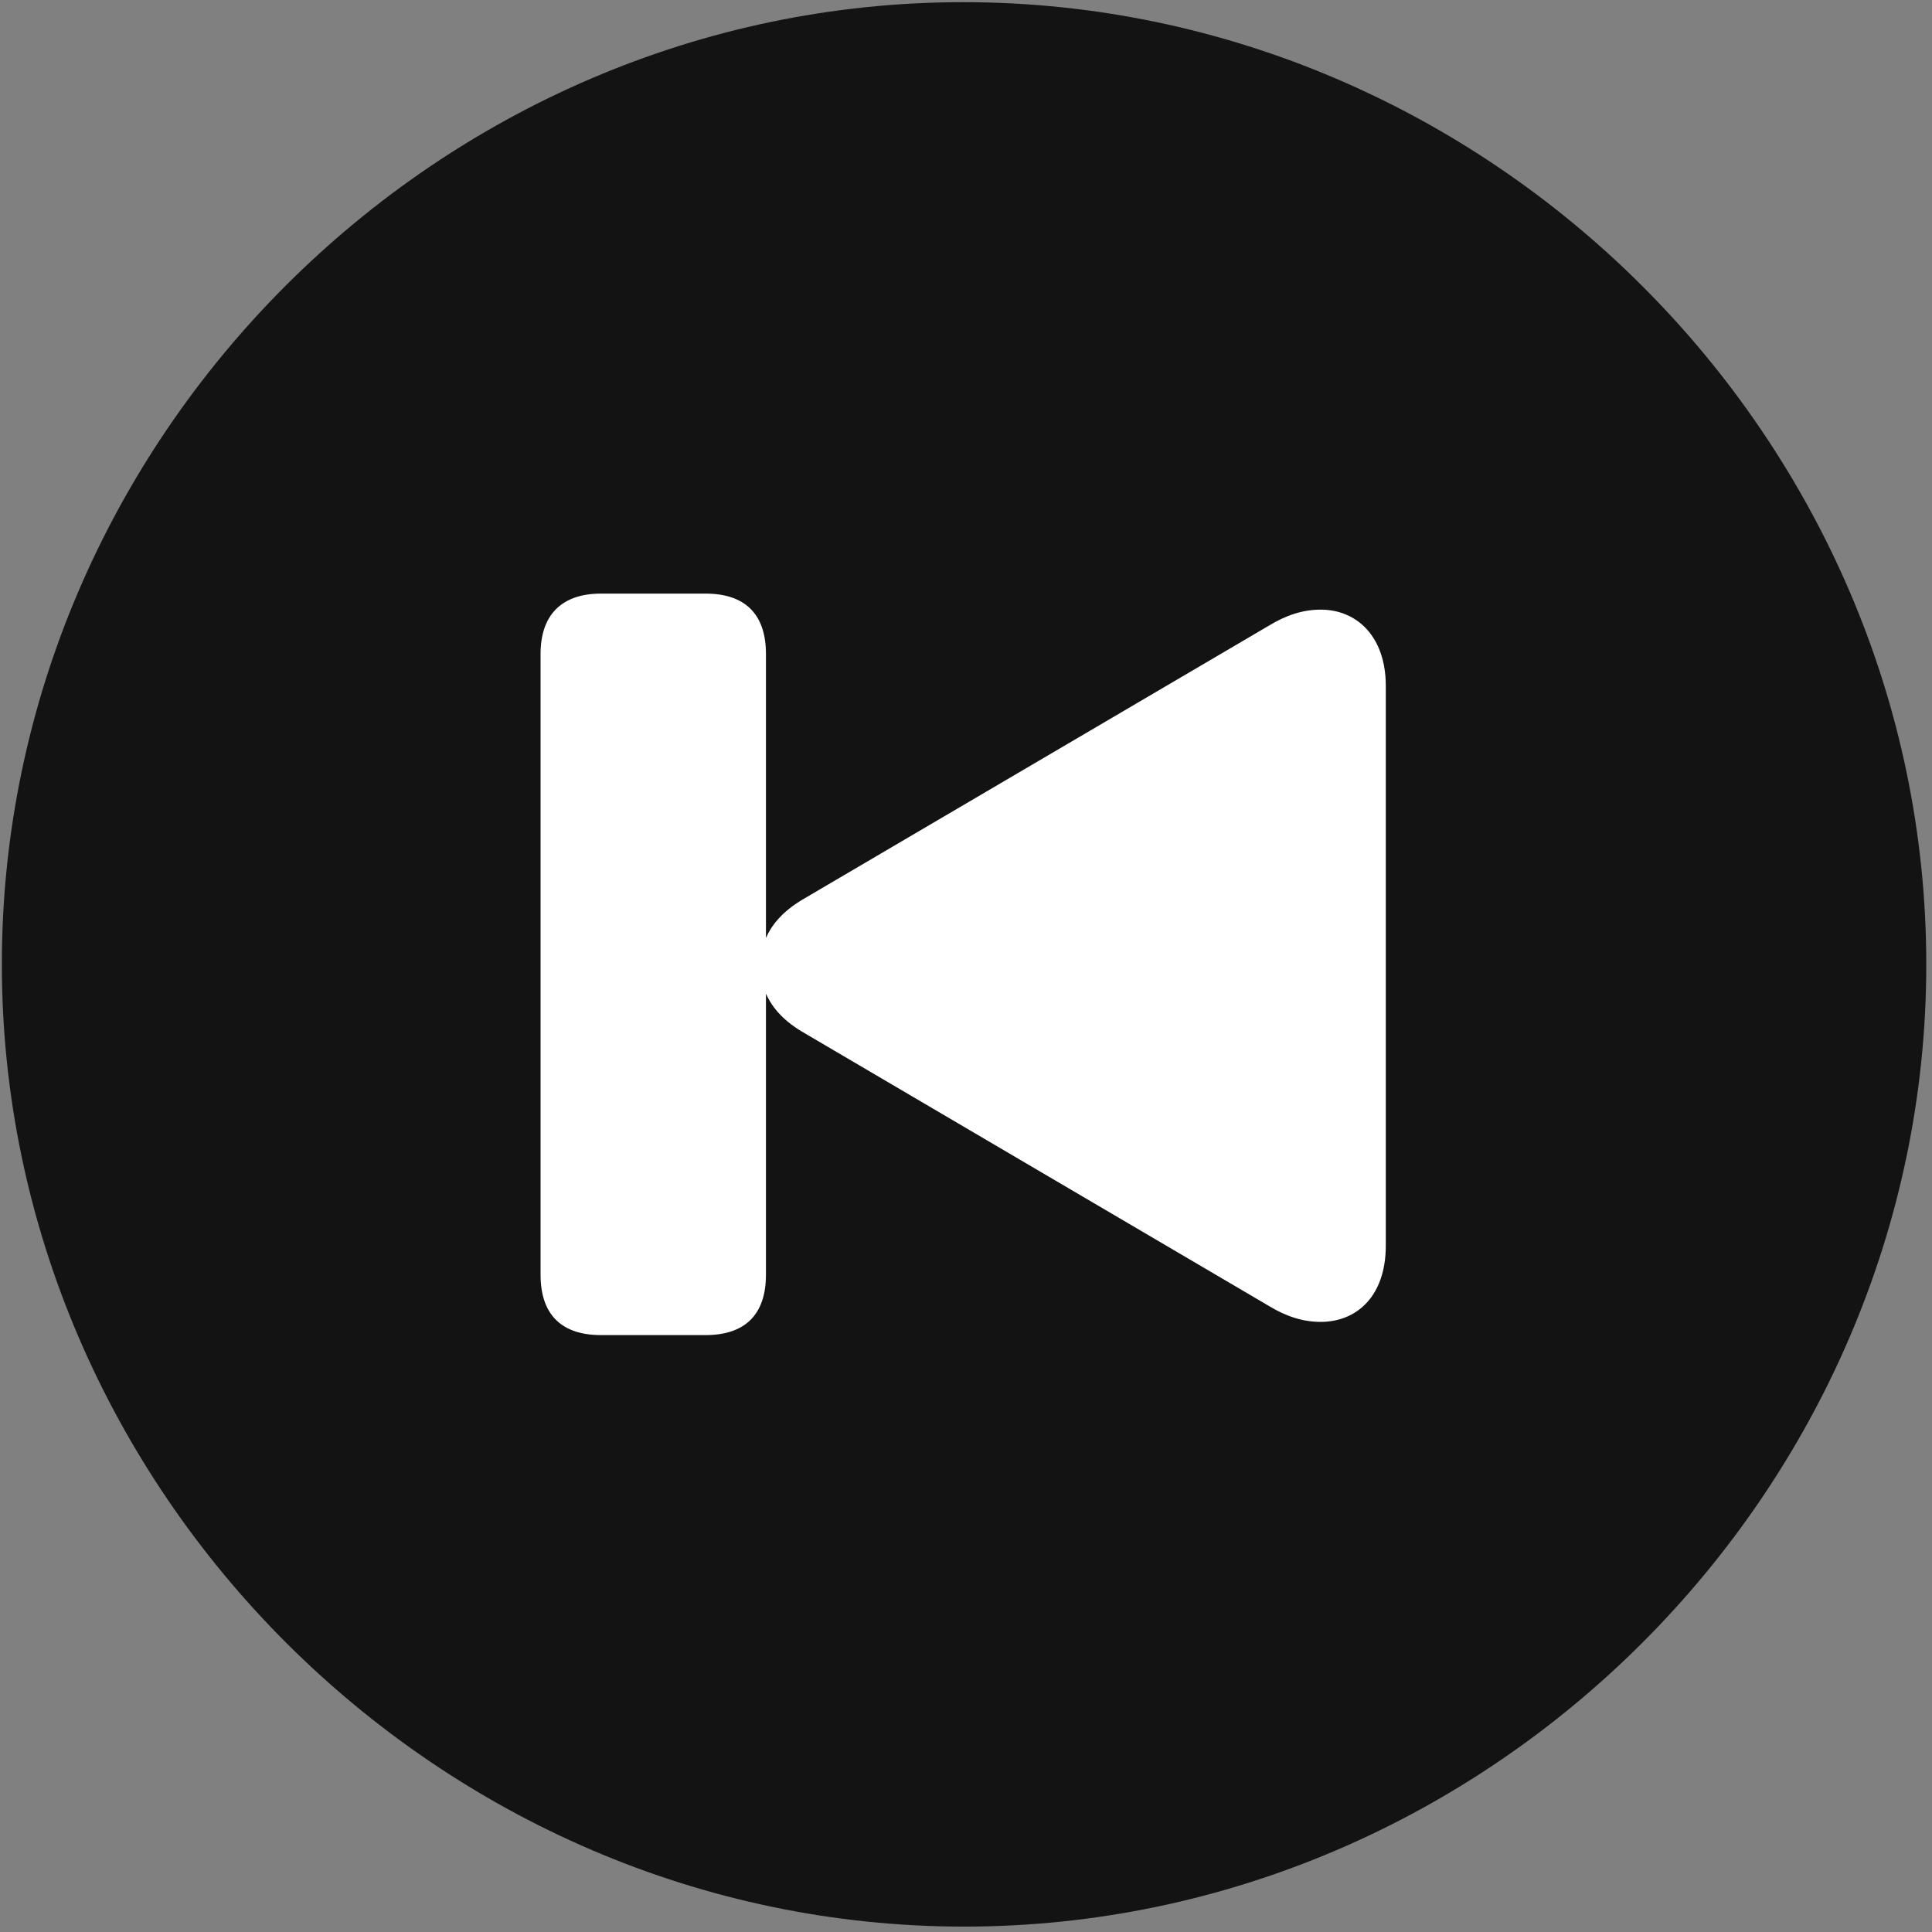 <svg width="24" height="24" viewBox="0 0 24 24" fill="none" xmlns="http://www.w3.org/2000/svg">
<rect x="0" y="0" width="24" height="24" fill="#808080" stroke="none"/>
<g clip-path="url(#clip0_2207_5241)">
<path d="M11.976 23.933C18.515 23.933 23.929 18.507 23.929 11.98C23.929 5.441 18.504 0.027 11.965 0.027C5.437 0.027 0.023 5.441 0.023 11.98C0.023 18.507 5.449 23.933 11.976 23.933Z" fill="black" fill-opacity="0.85"/>
<path d="M6.715 15.835V8.124C6.715 7.632 6.984 7.374 7.465 7.374H8.765C9.246 7.374 9.515 7.62 9.515 8.124V11.652C9.597 11.464 9.75 11.3 9.996 11.159L15.761 7.773C15.972 7.644 16.183 7.573 16.406 7.573C16.851 7.573 17.215 7.902 17.215 8.523V15.472C17.215 16.105 16.851 16.421 16.406 16.421C16.183 16.421 15.972 16.351 15.761 16.222L9.996 12.835C9.75 12.695 9.597 12.53 9.515 12.343V15.835C9.515 16.339 9.246 16.585 8.765 16.585H7.465C6.984 16.585 6.715 16.339 6.715 15.835Z" fill="white"/>
</g>
<defs>
<clipPath id="clip0_2207_5241">
<rect width="23.906" height="23.918" fill="white" transform="translate(0.023 0.027)"/>
</clipPath>
</defs>
</svg>
